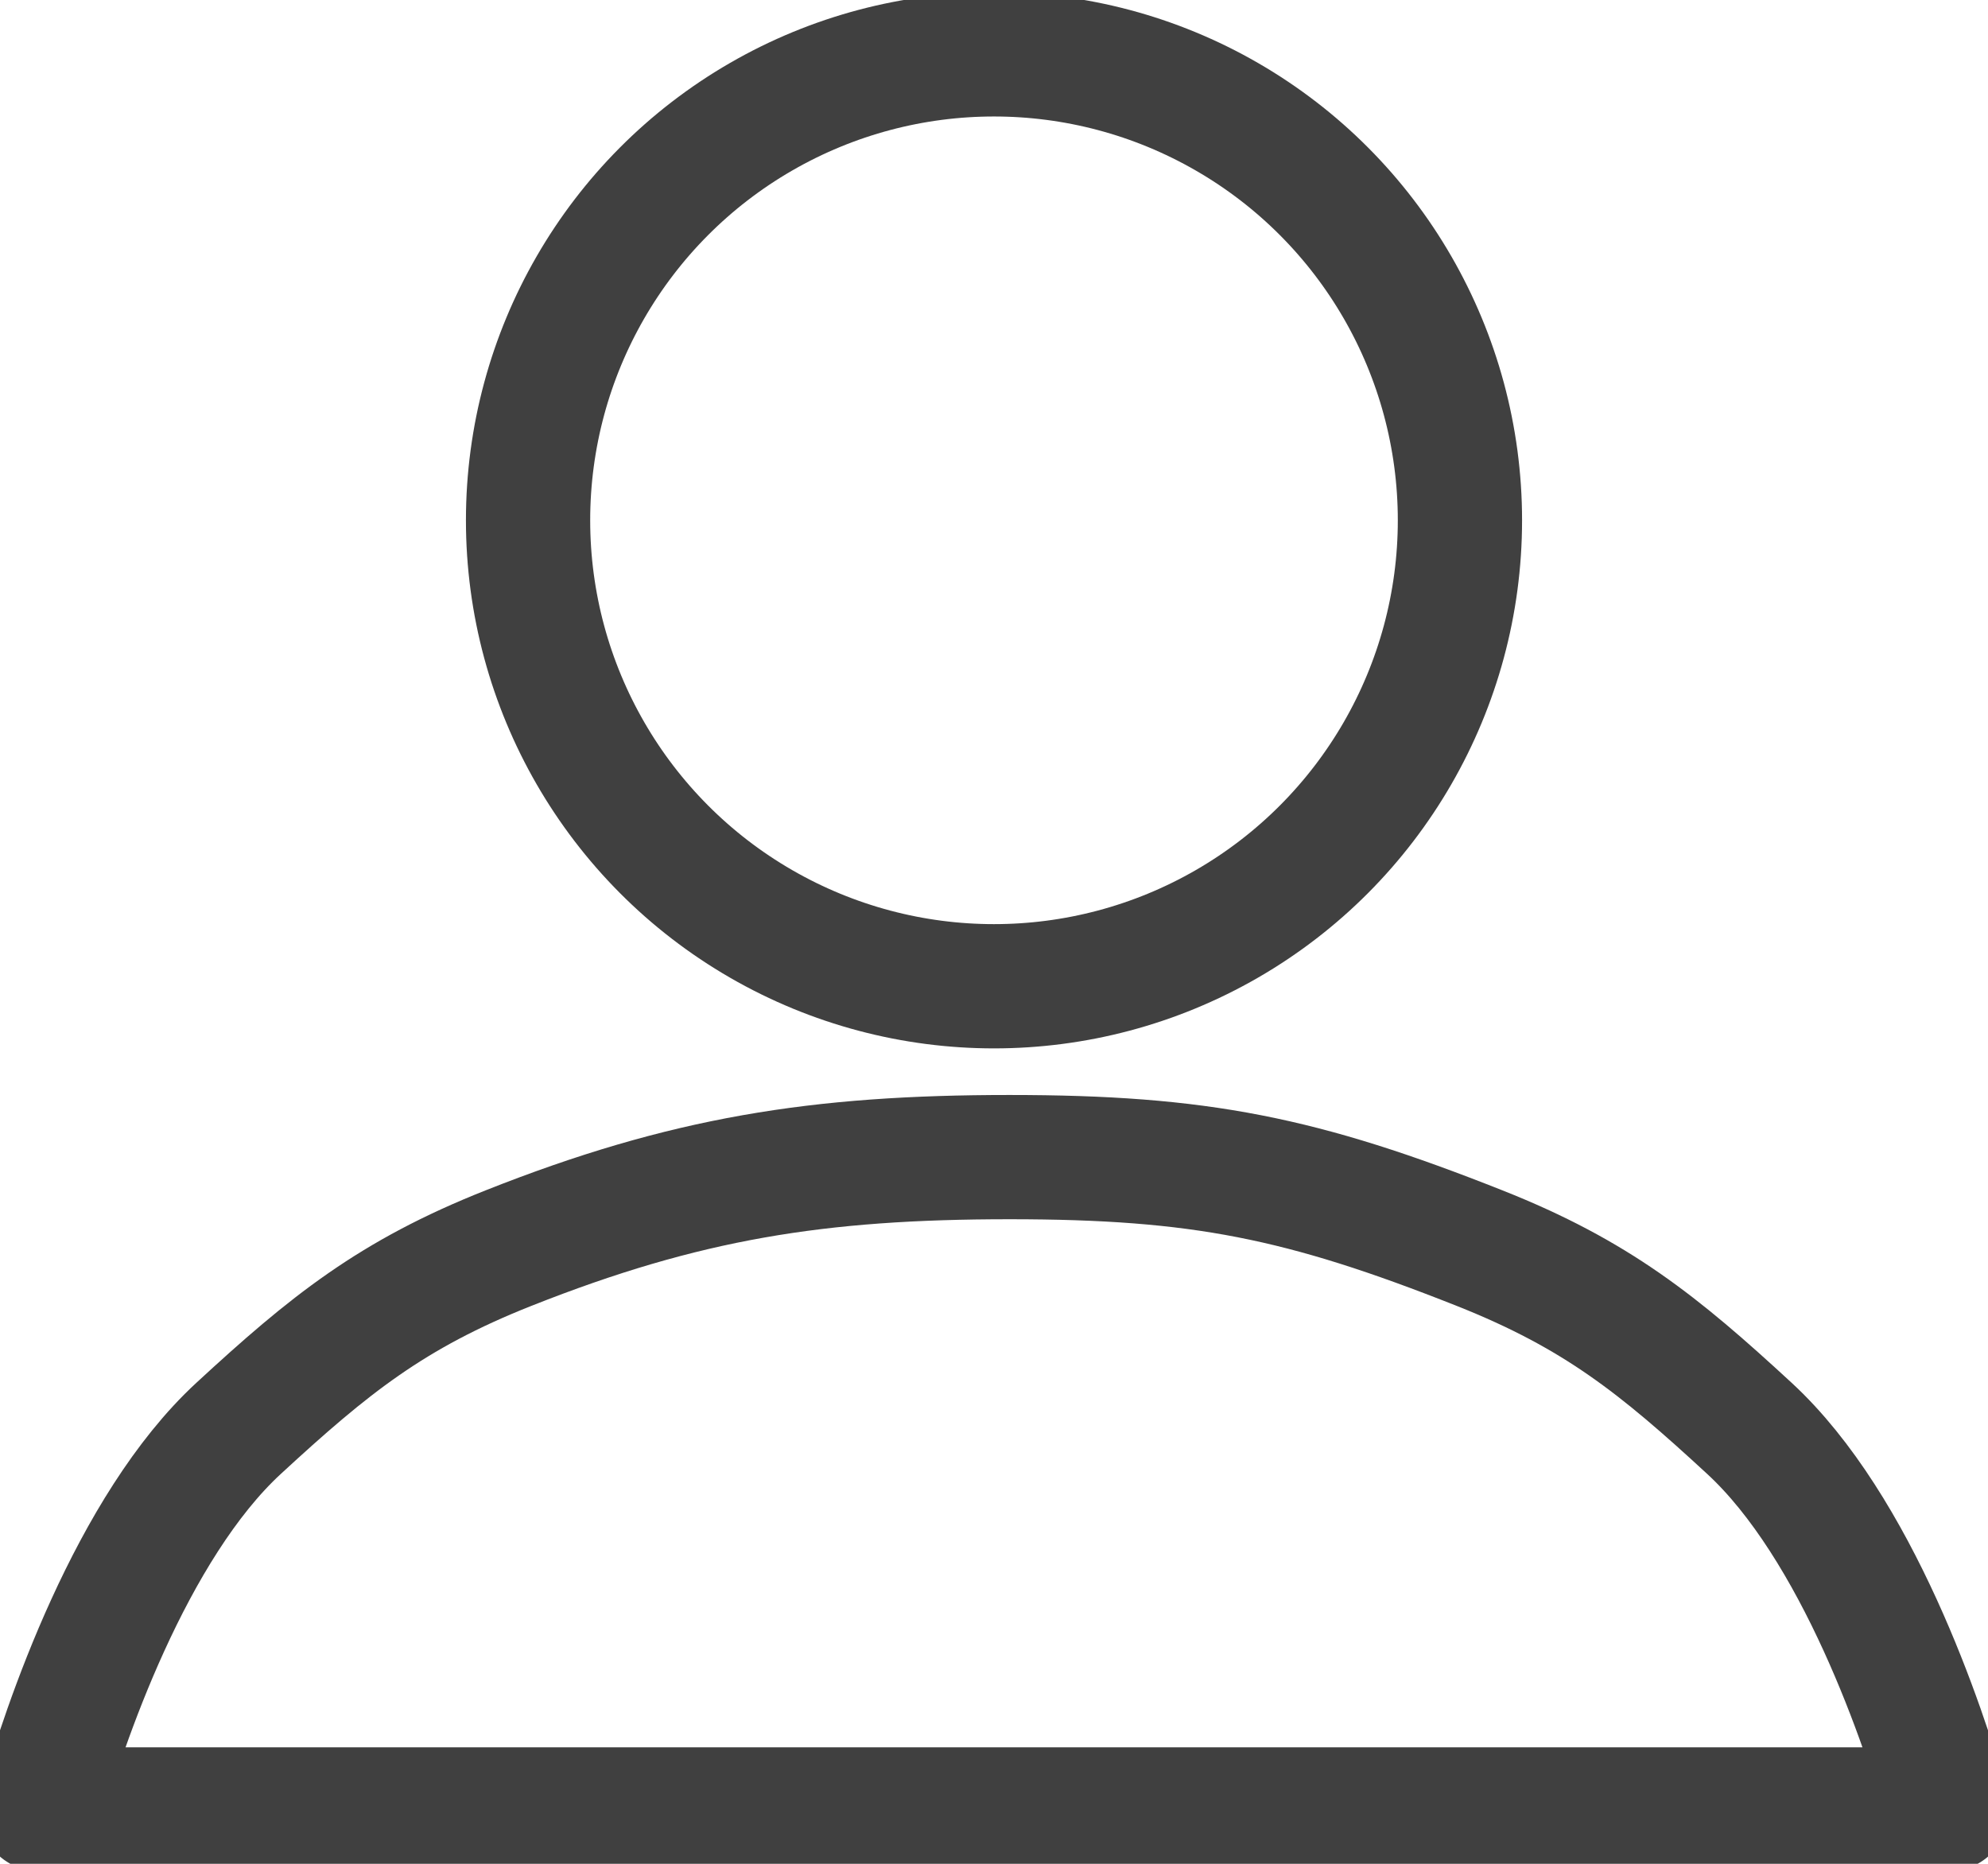 <svg width="64" height="60" viewBox="0 0 64 60" fill="none" xmlns="http://www.w3.org/2000/svg">
<circle cx="32" cy="16.75" r="15" stroke="#2C2C2C" stroke-opacity="0.9" stroke-width="4"/>
<path d="M7.678 45.985C10.594 43.295 12.606 41.671 16.369 40.18C22.054 37.926 26.346 37.25 32.5 37.25C38.629 37.25 41.924 37.917 47.632 40.18C51.394 41.671 53.407 43.295 56.322 45.985C58.035 47.566 59.443 49.938 60.53 52.319C61.595 54.65 62.314 56.907 62.699 58.25H1.301C1.686 56.907 2.405 54.65 3.47 52.319C4.557 49.938 5.965 47.566 7.678 45.985Z" stroke="#2C2C2C" stroke-opacity="0.9" stroke-width="4" stroke-linejoin="round"/>
</svg>
